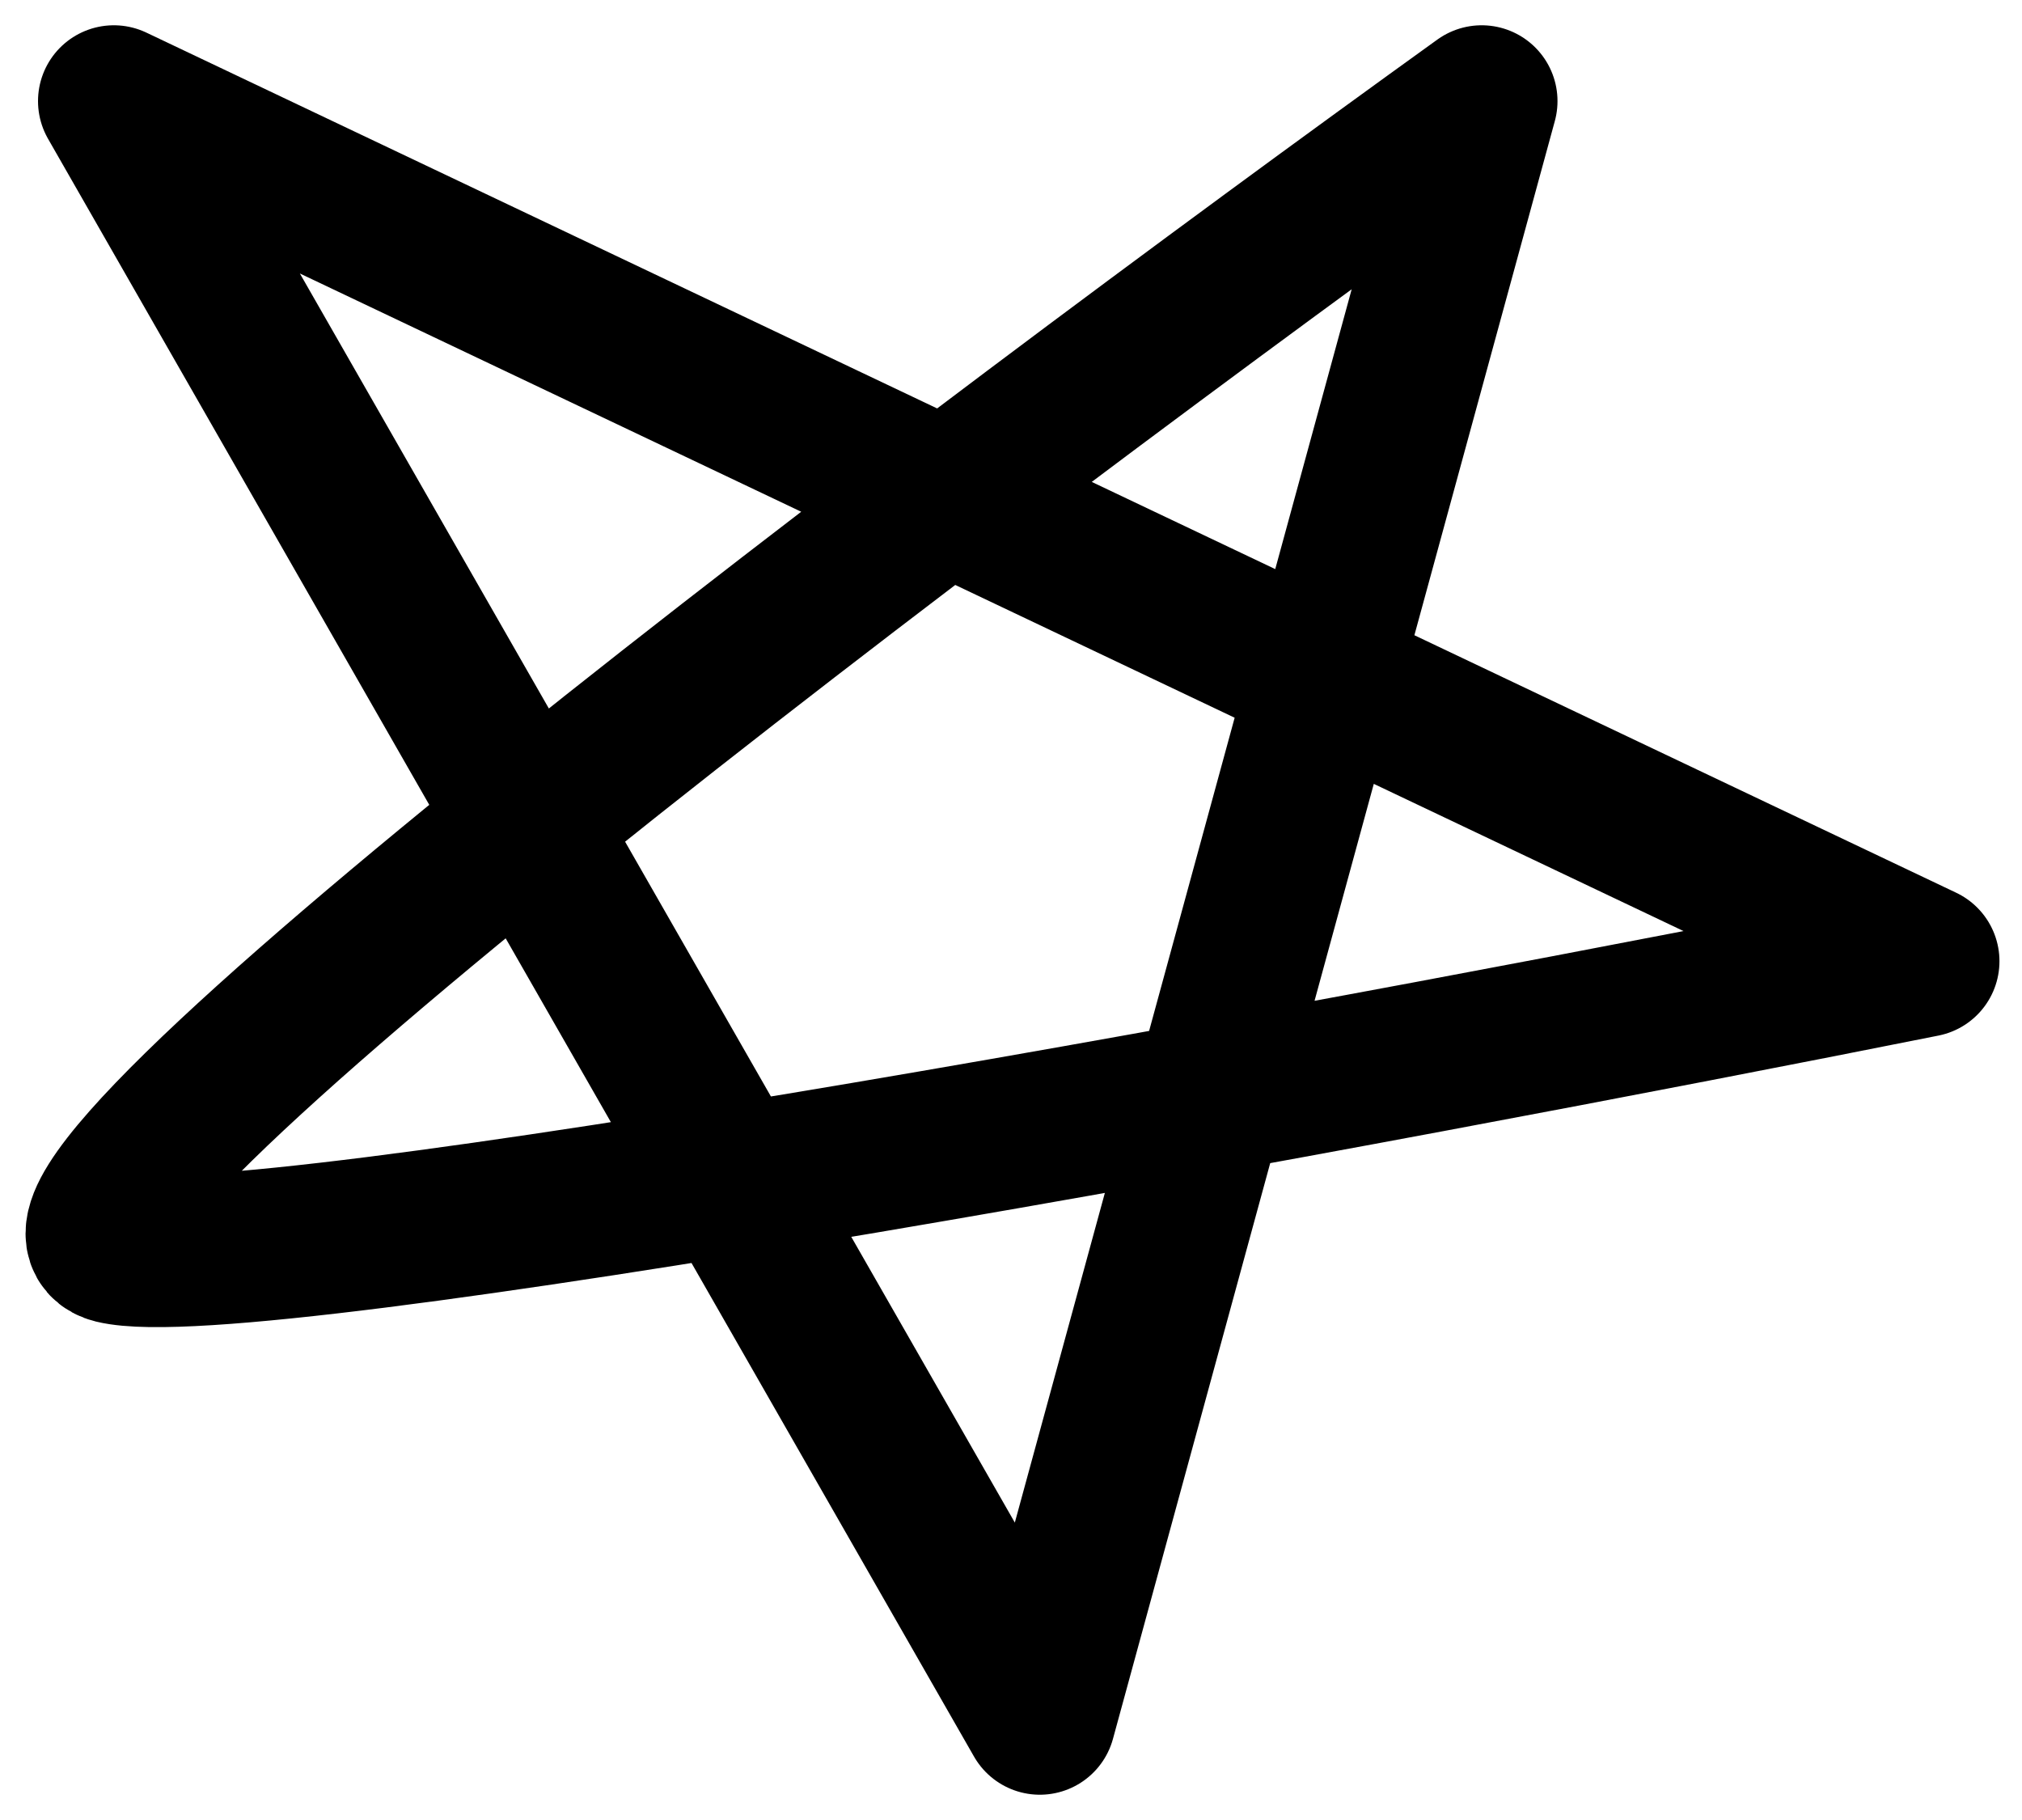 <svg width="40" height="36" viewBox="0 0 40 36" fill="none" xmlns="http://www.w3.org/2000/svg">
<path d="M29.311 2C19.181 9.291 -0.412 24.035 2.252 24.683C4.917 25.332 27.23 21.173 38.054 19.013L2.252 2L20.57 34L29.311 2Z" stroke="black" stroke-width="3" stroke-linejoin="round"/>
</svg>
